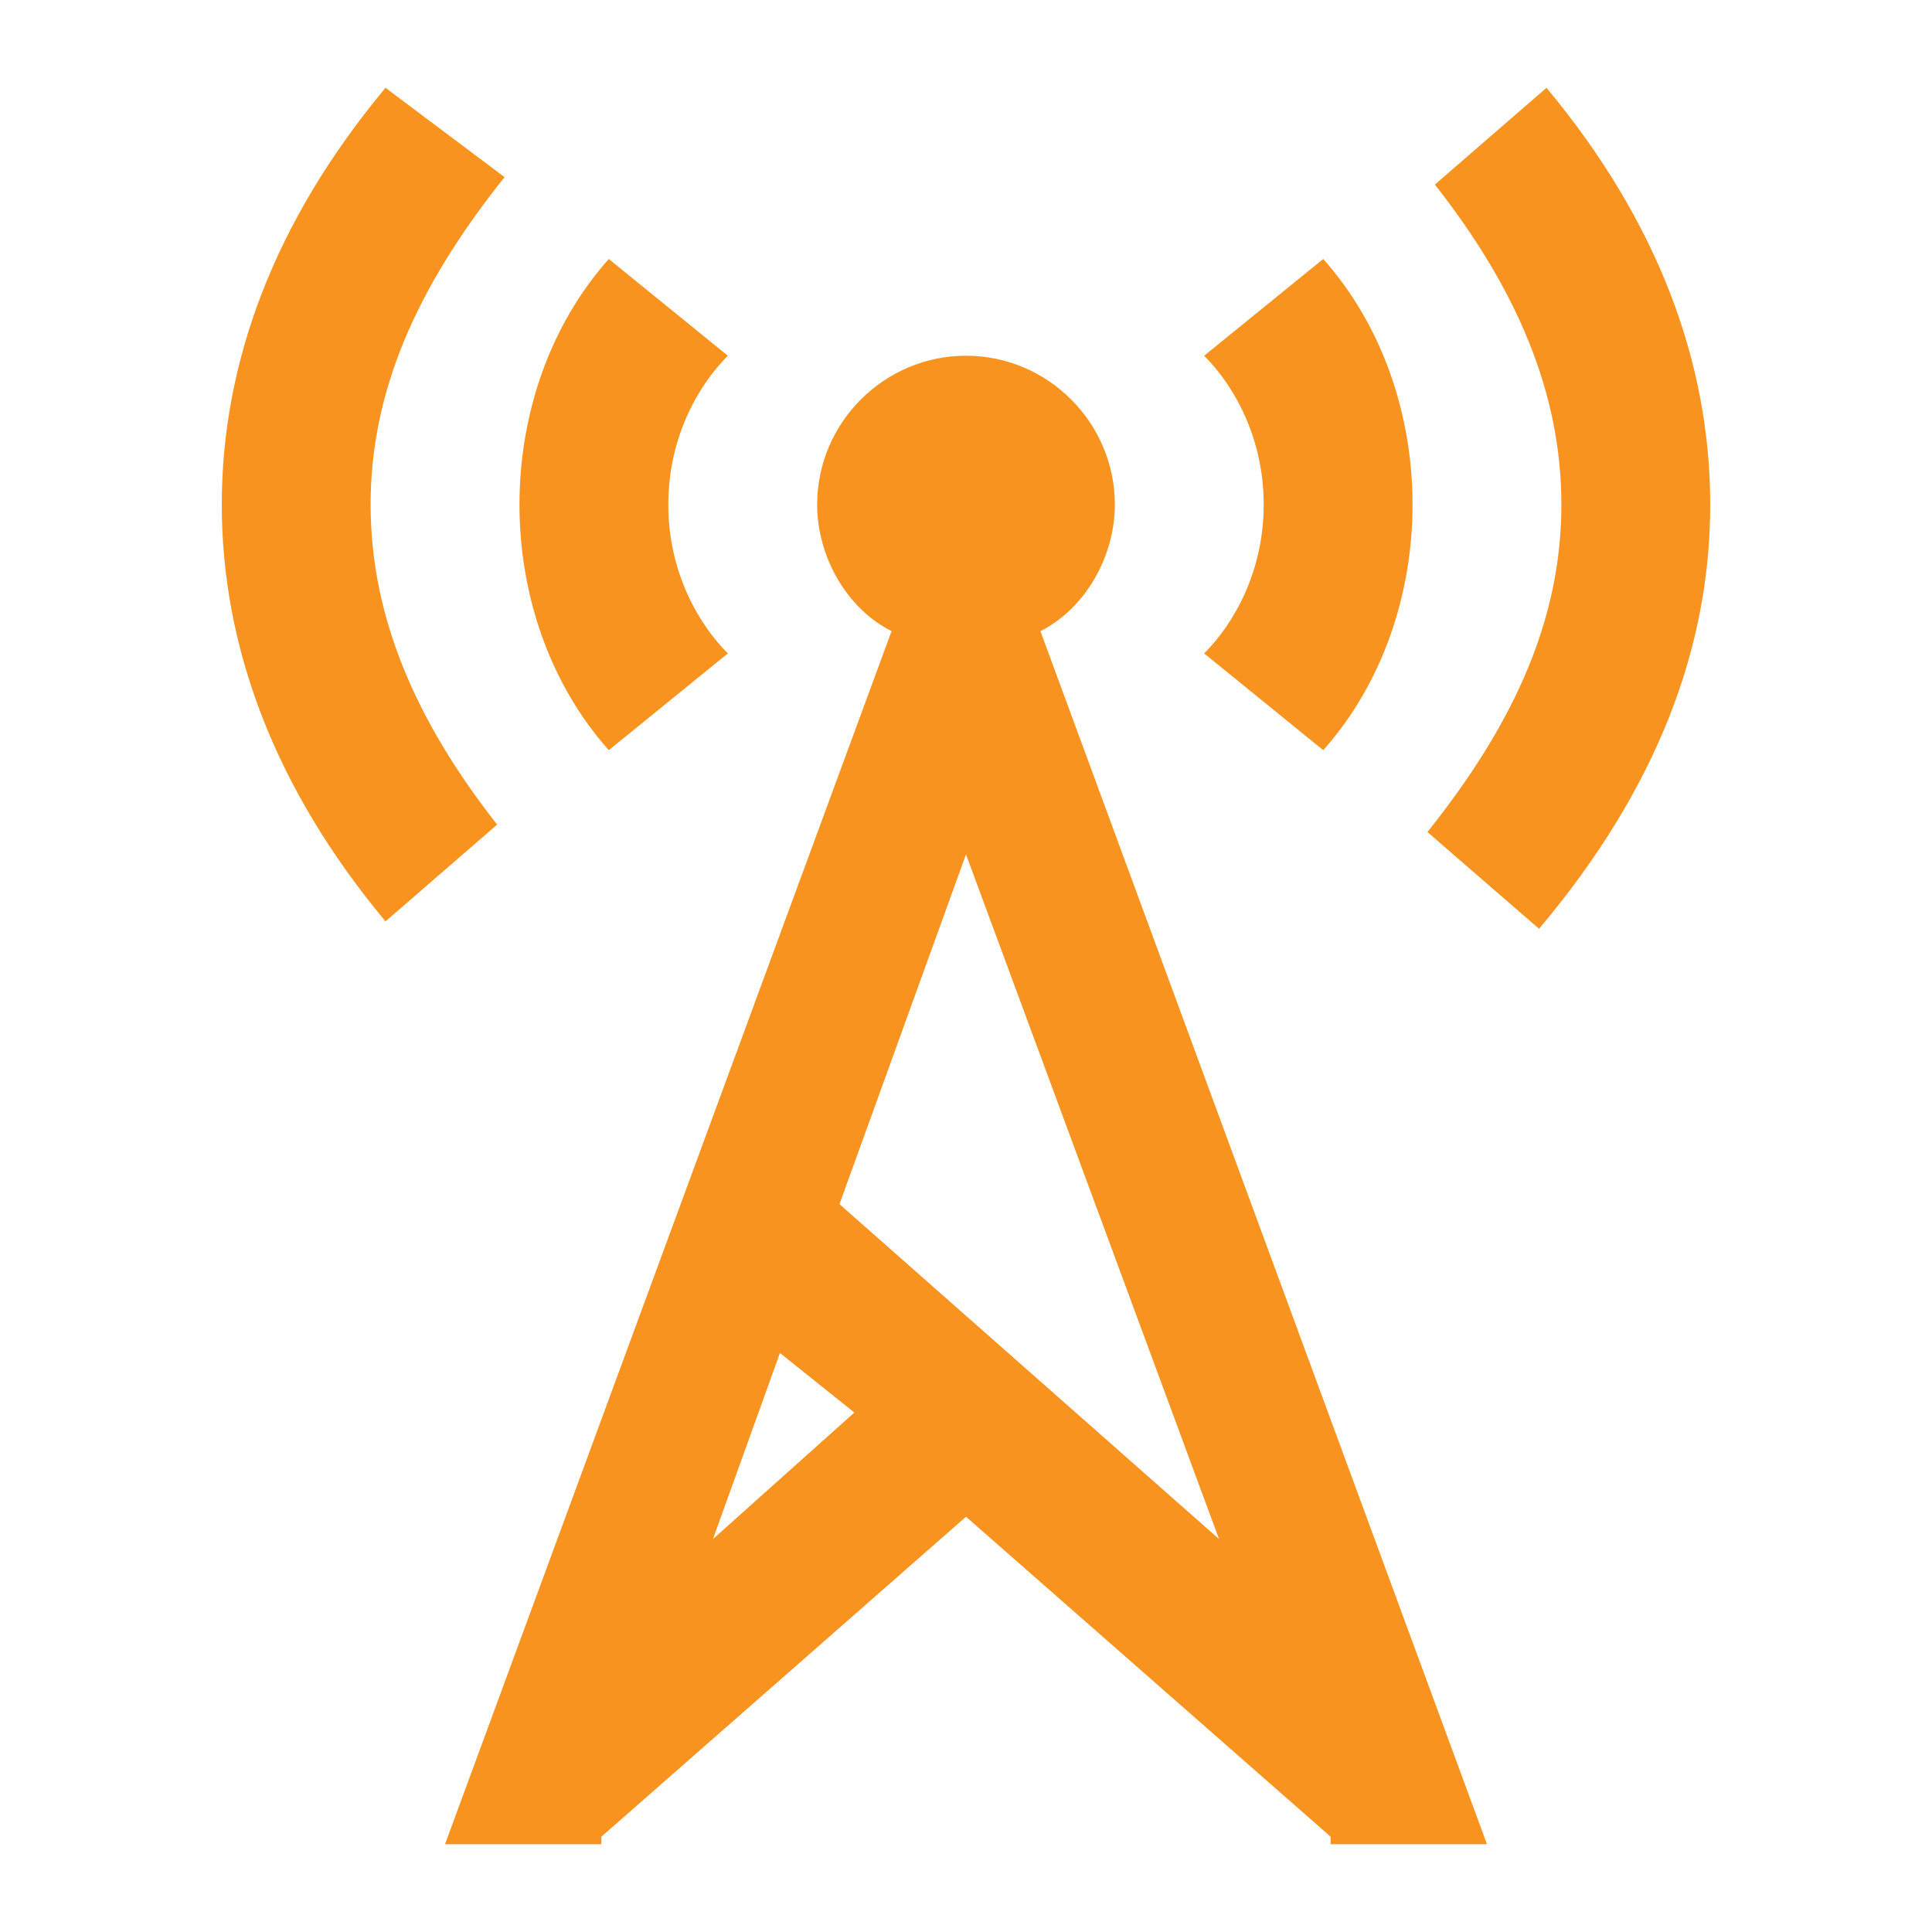 <svg xmlns="http://www.w3.org/2000/svg" xmlns:xlink="http://www.w3.org/1999/xlink" version="1.1" width="1000" height="1000" viewBox="0 0 1000 1000" xml:space="preserve">
<desc>Created with Fabric.js 3.5.0</desc>
<defs>
</defs>
<rect x="0" y="0" width="100%" height="100%" fill="rgba(255,255,255,0)"/>
<g transform="matrix(38.521 0 0 38.521 500 500)" id="162400">
<path style="stroke: none; stroke-width: 1; stroke-dasharray: none; stroke-linecap: butt; stroke-dashoffset: 0; stroke-linejoin: miter; stroke-miterlimit: 4; is-custom-font: none; font-file-url: none; fill: rgb(247,147,30); fill-rule: nonzero; opacity: 1;" vector-effect="non-scaling-stroke" transform=" translate(-12, -12.2)" d="M 8.8 8 C 8.4 7.6 8 6.9 8 6 s 0.4 -1.6 0.8 -2 L 7.2 2.7 C 6.4 3.6 6 4.8 6 6 s 0.4 2.4 1.2 3.3 L 8.8 8 z M 14 6 c 0 -1.1 -0.9 -2 -2 -2 s -2 0.9 -2 2 c 0 0.7 0.4 1.4 1 1.7 L 5 24 h 2.1 l 0 -0.1 l 4.9 -4.3 l 4.9 4.3 l 0 0.1 H 19 L 13 7.7 C 13.6 7.4 14 6.7 14 6 z M 8.6 19.9 l 0.9 -2.5 l 1 0.8 L 8.6 19.9 z M 15.4 19.9 l -5.1 -4.5 l 1.7 -4.7 L 15.4 19.9 z M 4 6 c 0 -1.5 0.6 -2.9 1.8 -4.4 L 4.2 0.4 C 2.7 2.2 2 4.1 2 6 s 0.7 3.8 2.2 5.6 l 1.5 -1.3 C 4.6 8.9 4 7.5 4 6 z M 16.8 9.3 C 17.6 8.4 18 7.2 18 6 c 0 -1.2 -0.4 -2.4 -1.2 -3.3 L 15.2 4 C 15.6 4.4 16 5.1 16 6 c 0 0.9 -0.4 1.6 -0.8 2 L 16.8 9.3 z M 19.8 0.4 l -1.5 1.3 C 19.4 3.1 20 4.5 20 6 c 0 1.5 -0.6 2.9 -1.8 4.4 l 1.5 1.3 C 21.3 9.8 22 7.9 22 6 C 22 4.1 21.3 2.2 19.8 0.4 z" stroke-linecap="round"/>
</g>
</svg>